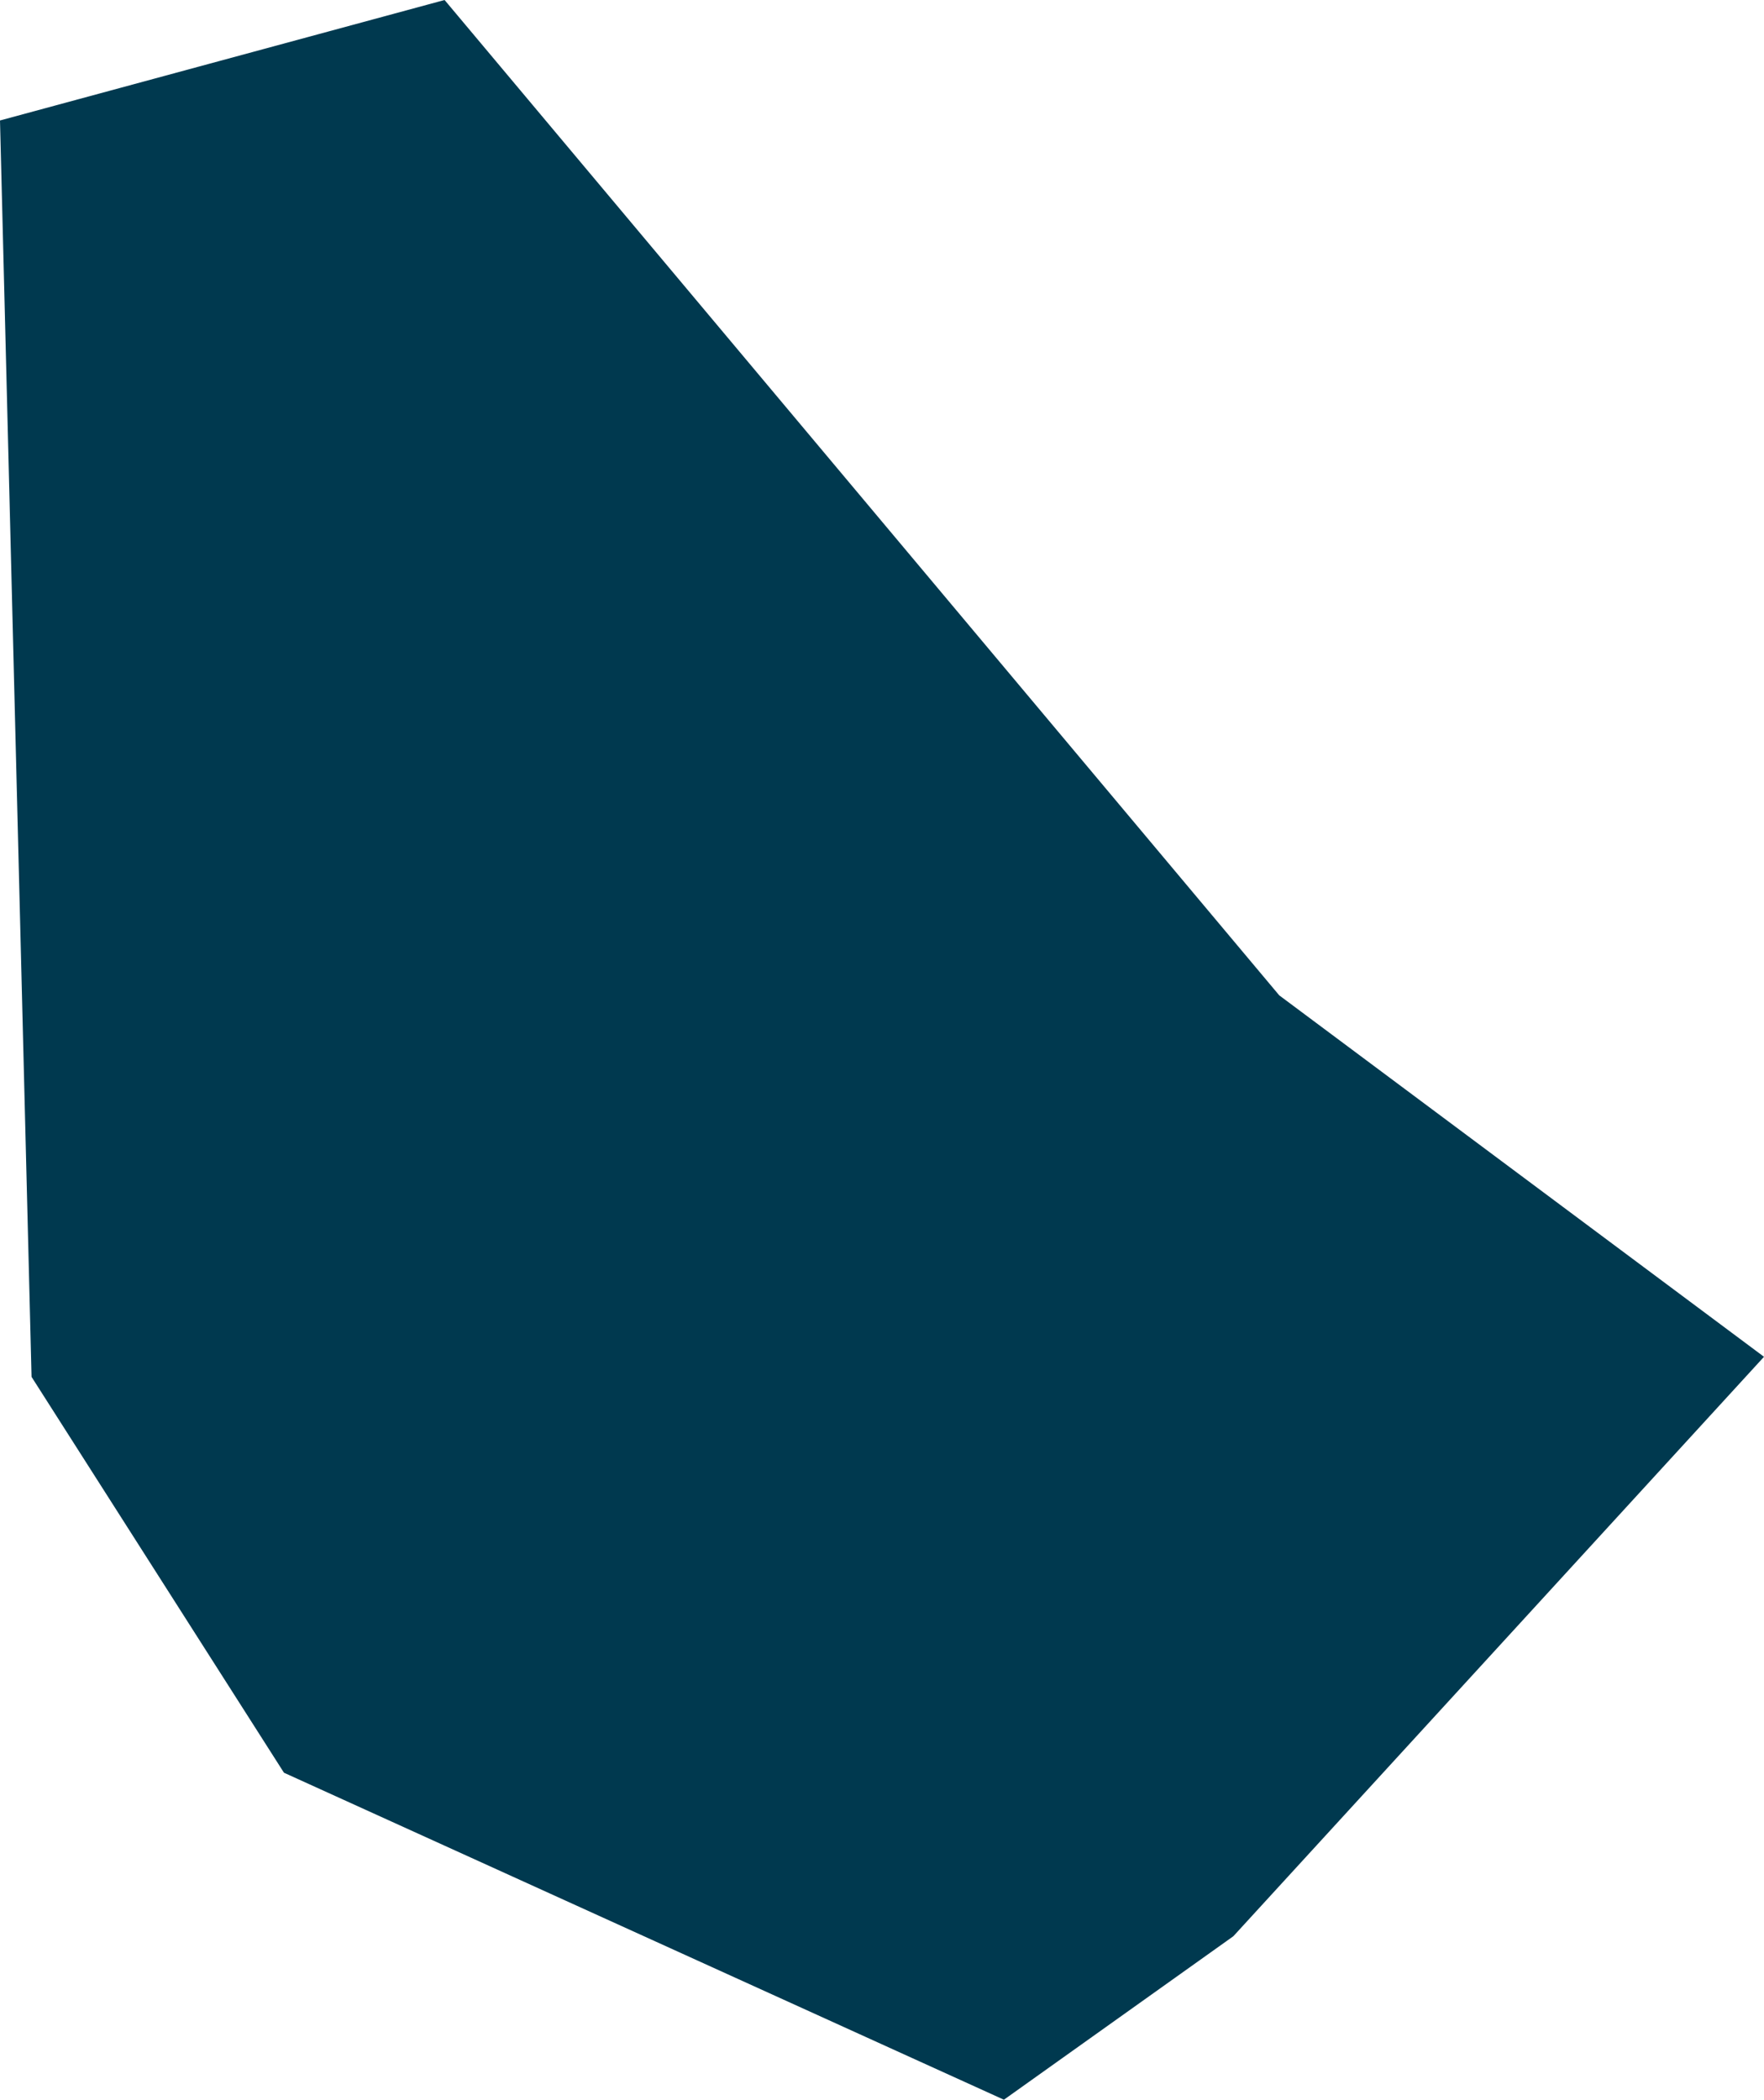 <svg xmlns="http://www.w3.org/2000/svg" xmlns:ev="http://www.w3.org/2001/xml-events" xmlns:xlink="http://www.w3.org/1999/xlink" baseProfile="full" height="0.732" version="1.1" viewBox="308.302 425.201 0.615 0.732" width="0.615" fill="#00394f">
	<defs/>
	<path class="land" d="M 308.732,425.876 L 308.652,425.933 L 308.401,425.819 L 308.313,425.681 L 308.302,425.243 L 308.457,425.201 L 308.748,425.548 L 308.917,425.674 L 308.732,425.876" id="BB" title="Barbados"/>
</svg>
